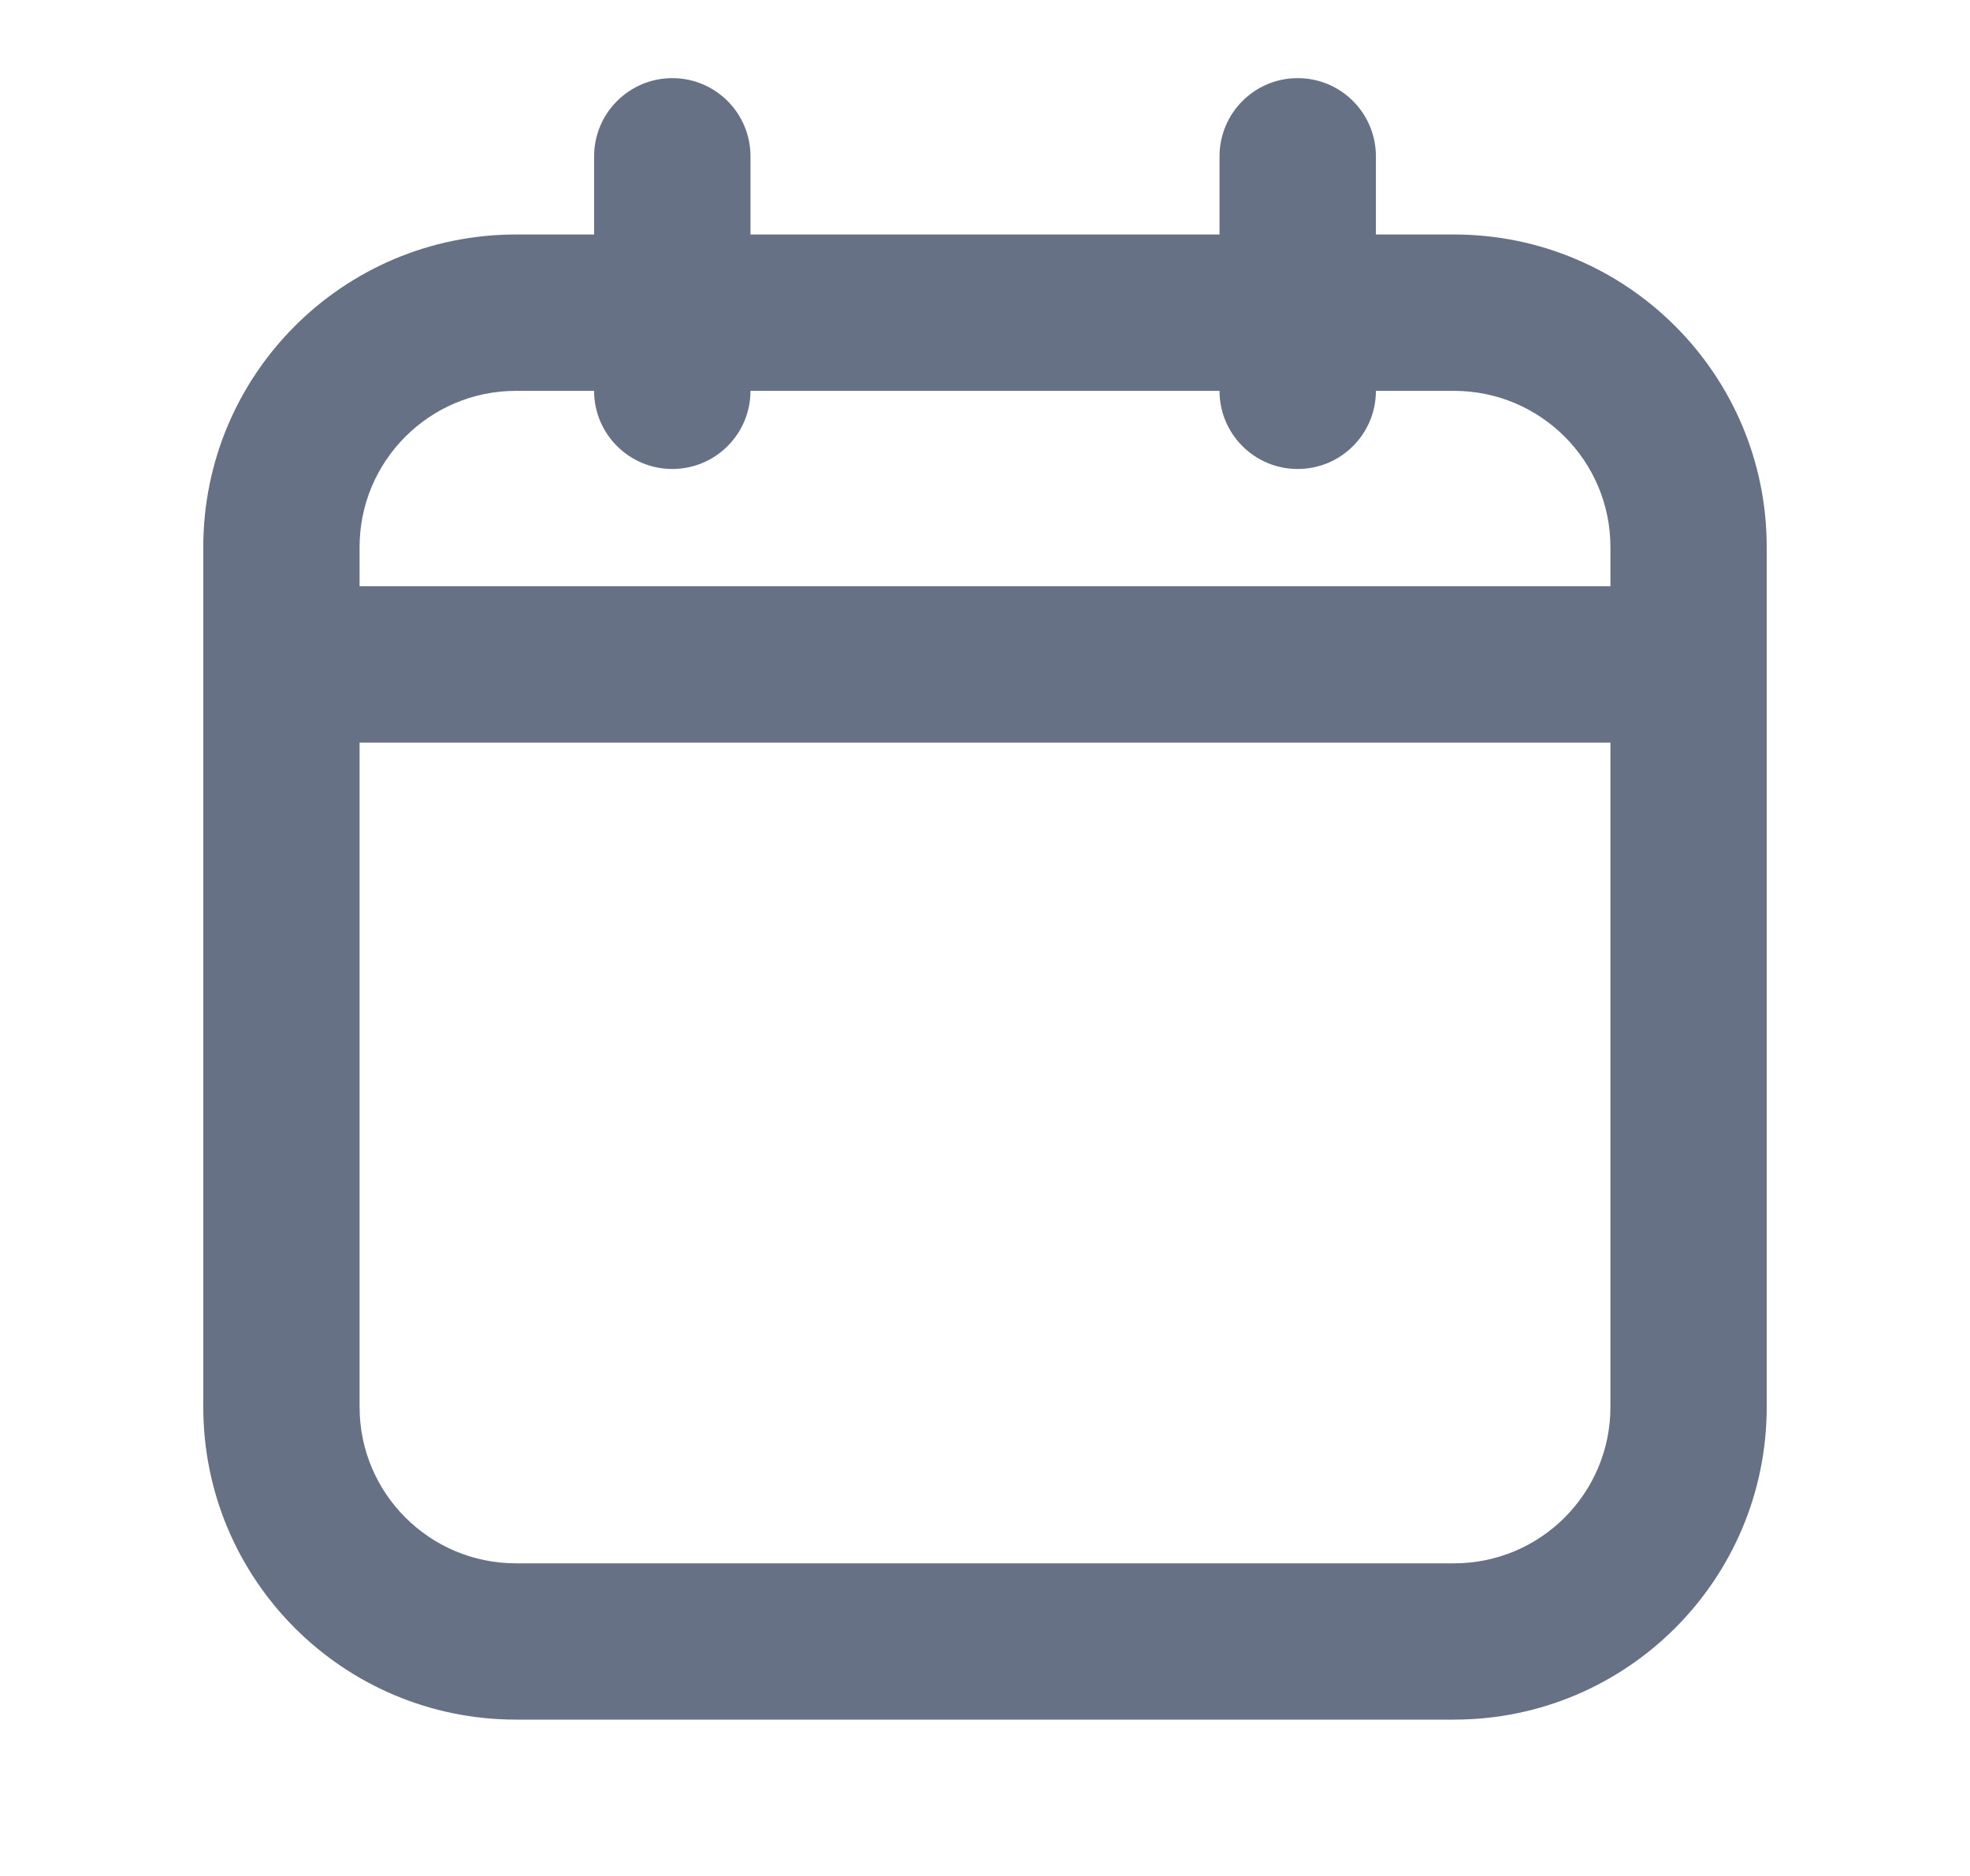 <svg width="21" height="20" viewBox="0 0 21 20" fill="none" xmlns="http://www.w3.org/2000/svg">
<path fill-rule="evenodd" clip-rule="evenodd" d="M7.167 0.833C7.627 0.833 8 1.206 8 1.667V2.5H13V1.667C13 1.206 13.373 0.833 13.833 0.833C14.294 0.833 14.667 1.206 14.667 1.667V2.5H15.5C17.341 2.5 18.833 3.992 18.833 5.833V15C18.833 16.841 17.341 18.333 15.5 18.333H5.5C3.659 18.333 2.167 16.841 2.167 15V5.833C2.167 3.992 3.659 2.5 5.5 2.5H6.333V1.667C6.333 1.206 6.707 0.833 7.167 0.833ZM13 4.167C13 4.627 13.373 5 13.833 5C14.294 5 14.667 4.627 14.667 4.167H15.5C16.421 4.167 17.167 4.913 17.167 5.833V6.25H3.833V5.833C3.833 4.913 4.58 4.167 5.5 4.167H6.333C6.333 4.627 6.707 5 7.167 5C7.627 5 8 4.627 8 4.167H13ZM17.167 7.917H3.833V15C3.833 15.921 4.58 16.667 5.5 16.667H15.5C16.421 16.667 17.167 15.921 17.167 15V7.917Z" fill="#667185"/>
</svg>
